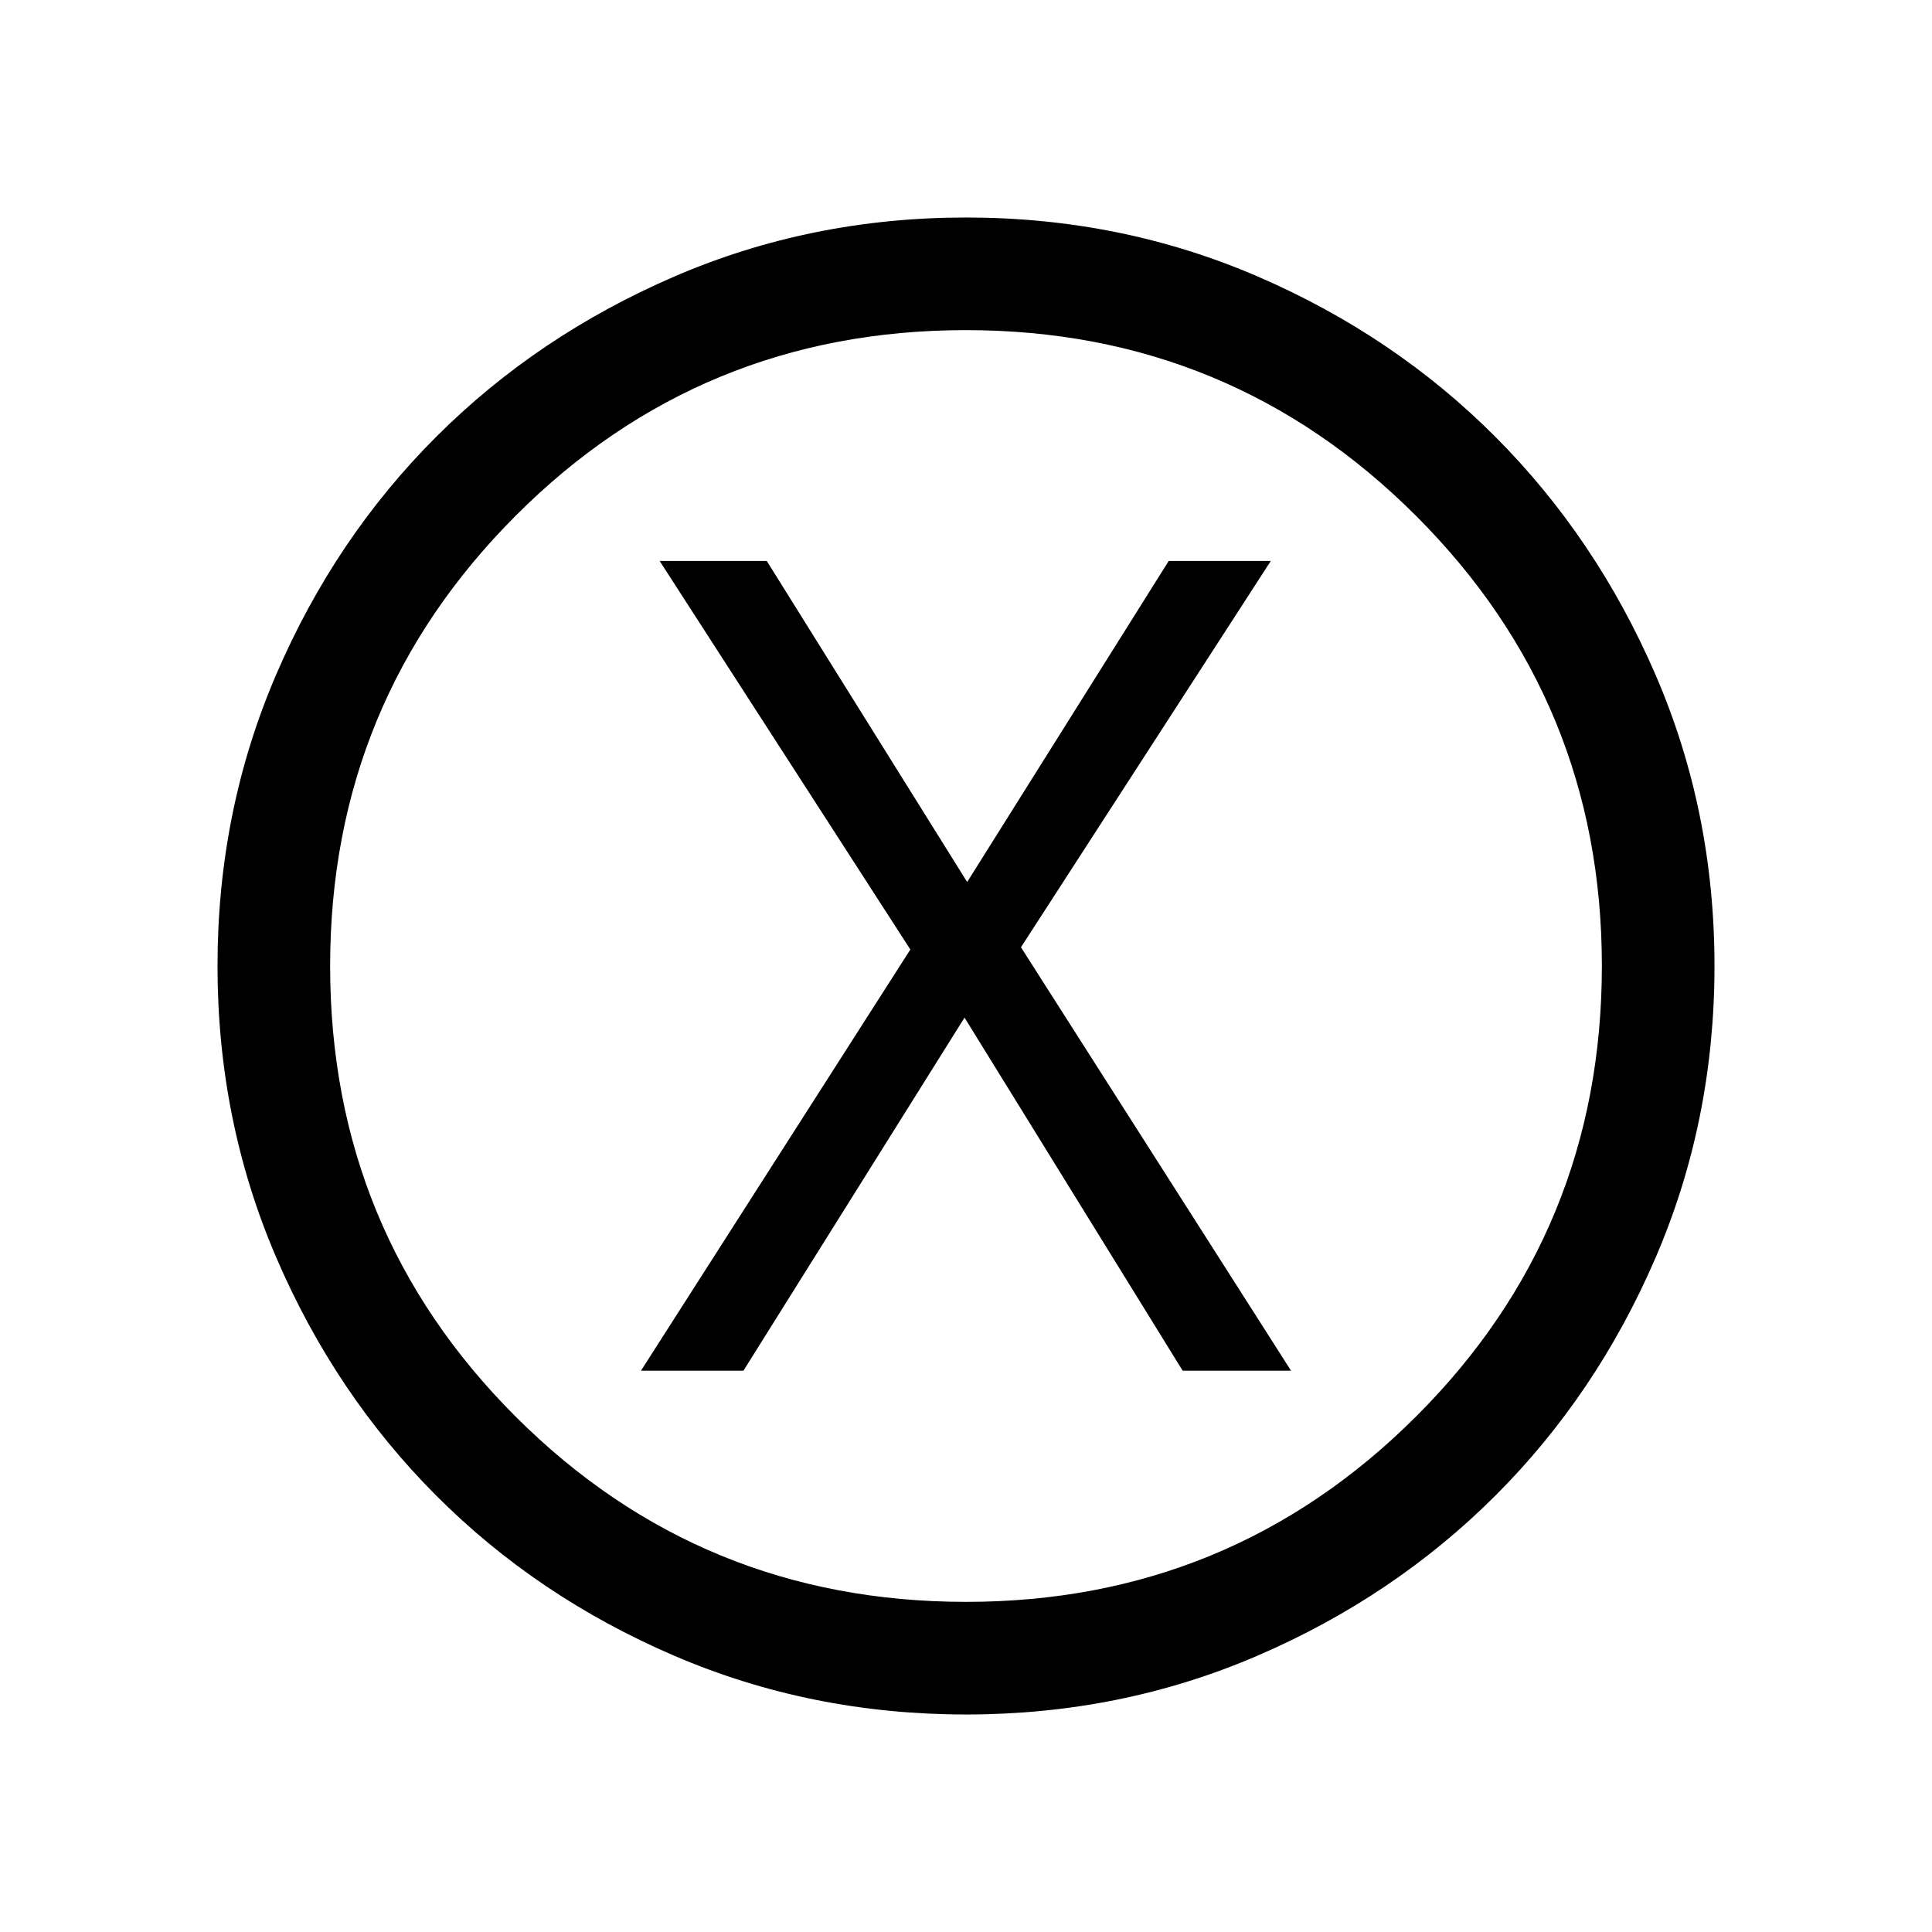 <svg xmlns="http://www.w3.org/2000/svg" height="24" viewBox="0 -960 960 960" width="24"><path d="M318.5-278.92h50.92l109.85-175.43 108.38 175.43h53.85L507.31-489.31l124.15-191.96h-50.73L480.58-521.73 381-681.27h-53.23l124.58 193.08L318.5-278.92Zm161.52 170.84q-77.08 0-145.07-29.22-67.98-29.23-118.21-79.56-50.24-50.33-79.45-118.25-29.21-67.91-29.21-144.91 0-77.09 29.22-144.95 29.23-67.87 79.56-118.1 50.33-50.24 118.25-79.54 67.91-29.31 144.91-29.31 77.09 0 144.95 29.32 67.87 29.32 118.06 79.64t79.54 118.13q29.35 67.81 29.35 144.83 0 77.06-29.32 145.05-29.32 67.98-79.65 118.21-50.34 50.24-118.13 79.45-67.79 29.21-144.8 29.21Zm.02-55.96q131.34 0 223.63-92.14 92.29-92.14 92.29-223.86 0-131.34-92.33-223.63-92.33-92.29-223.67-92.29-131.73 0-223.83 92.33-92.09 92.33-92.09 223.67 0 131.73 92.14 223.83 92.14 92.09 223.86 92.09ZM480-480Z"/></svg>